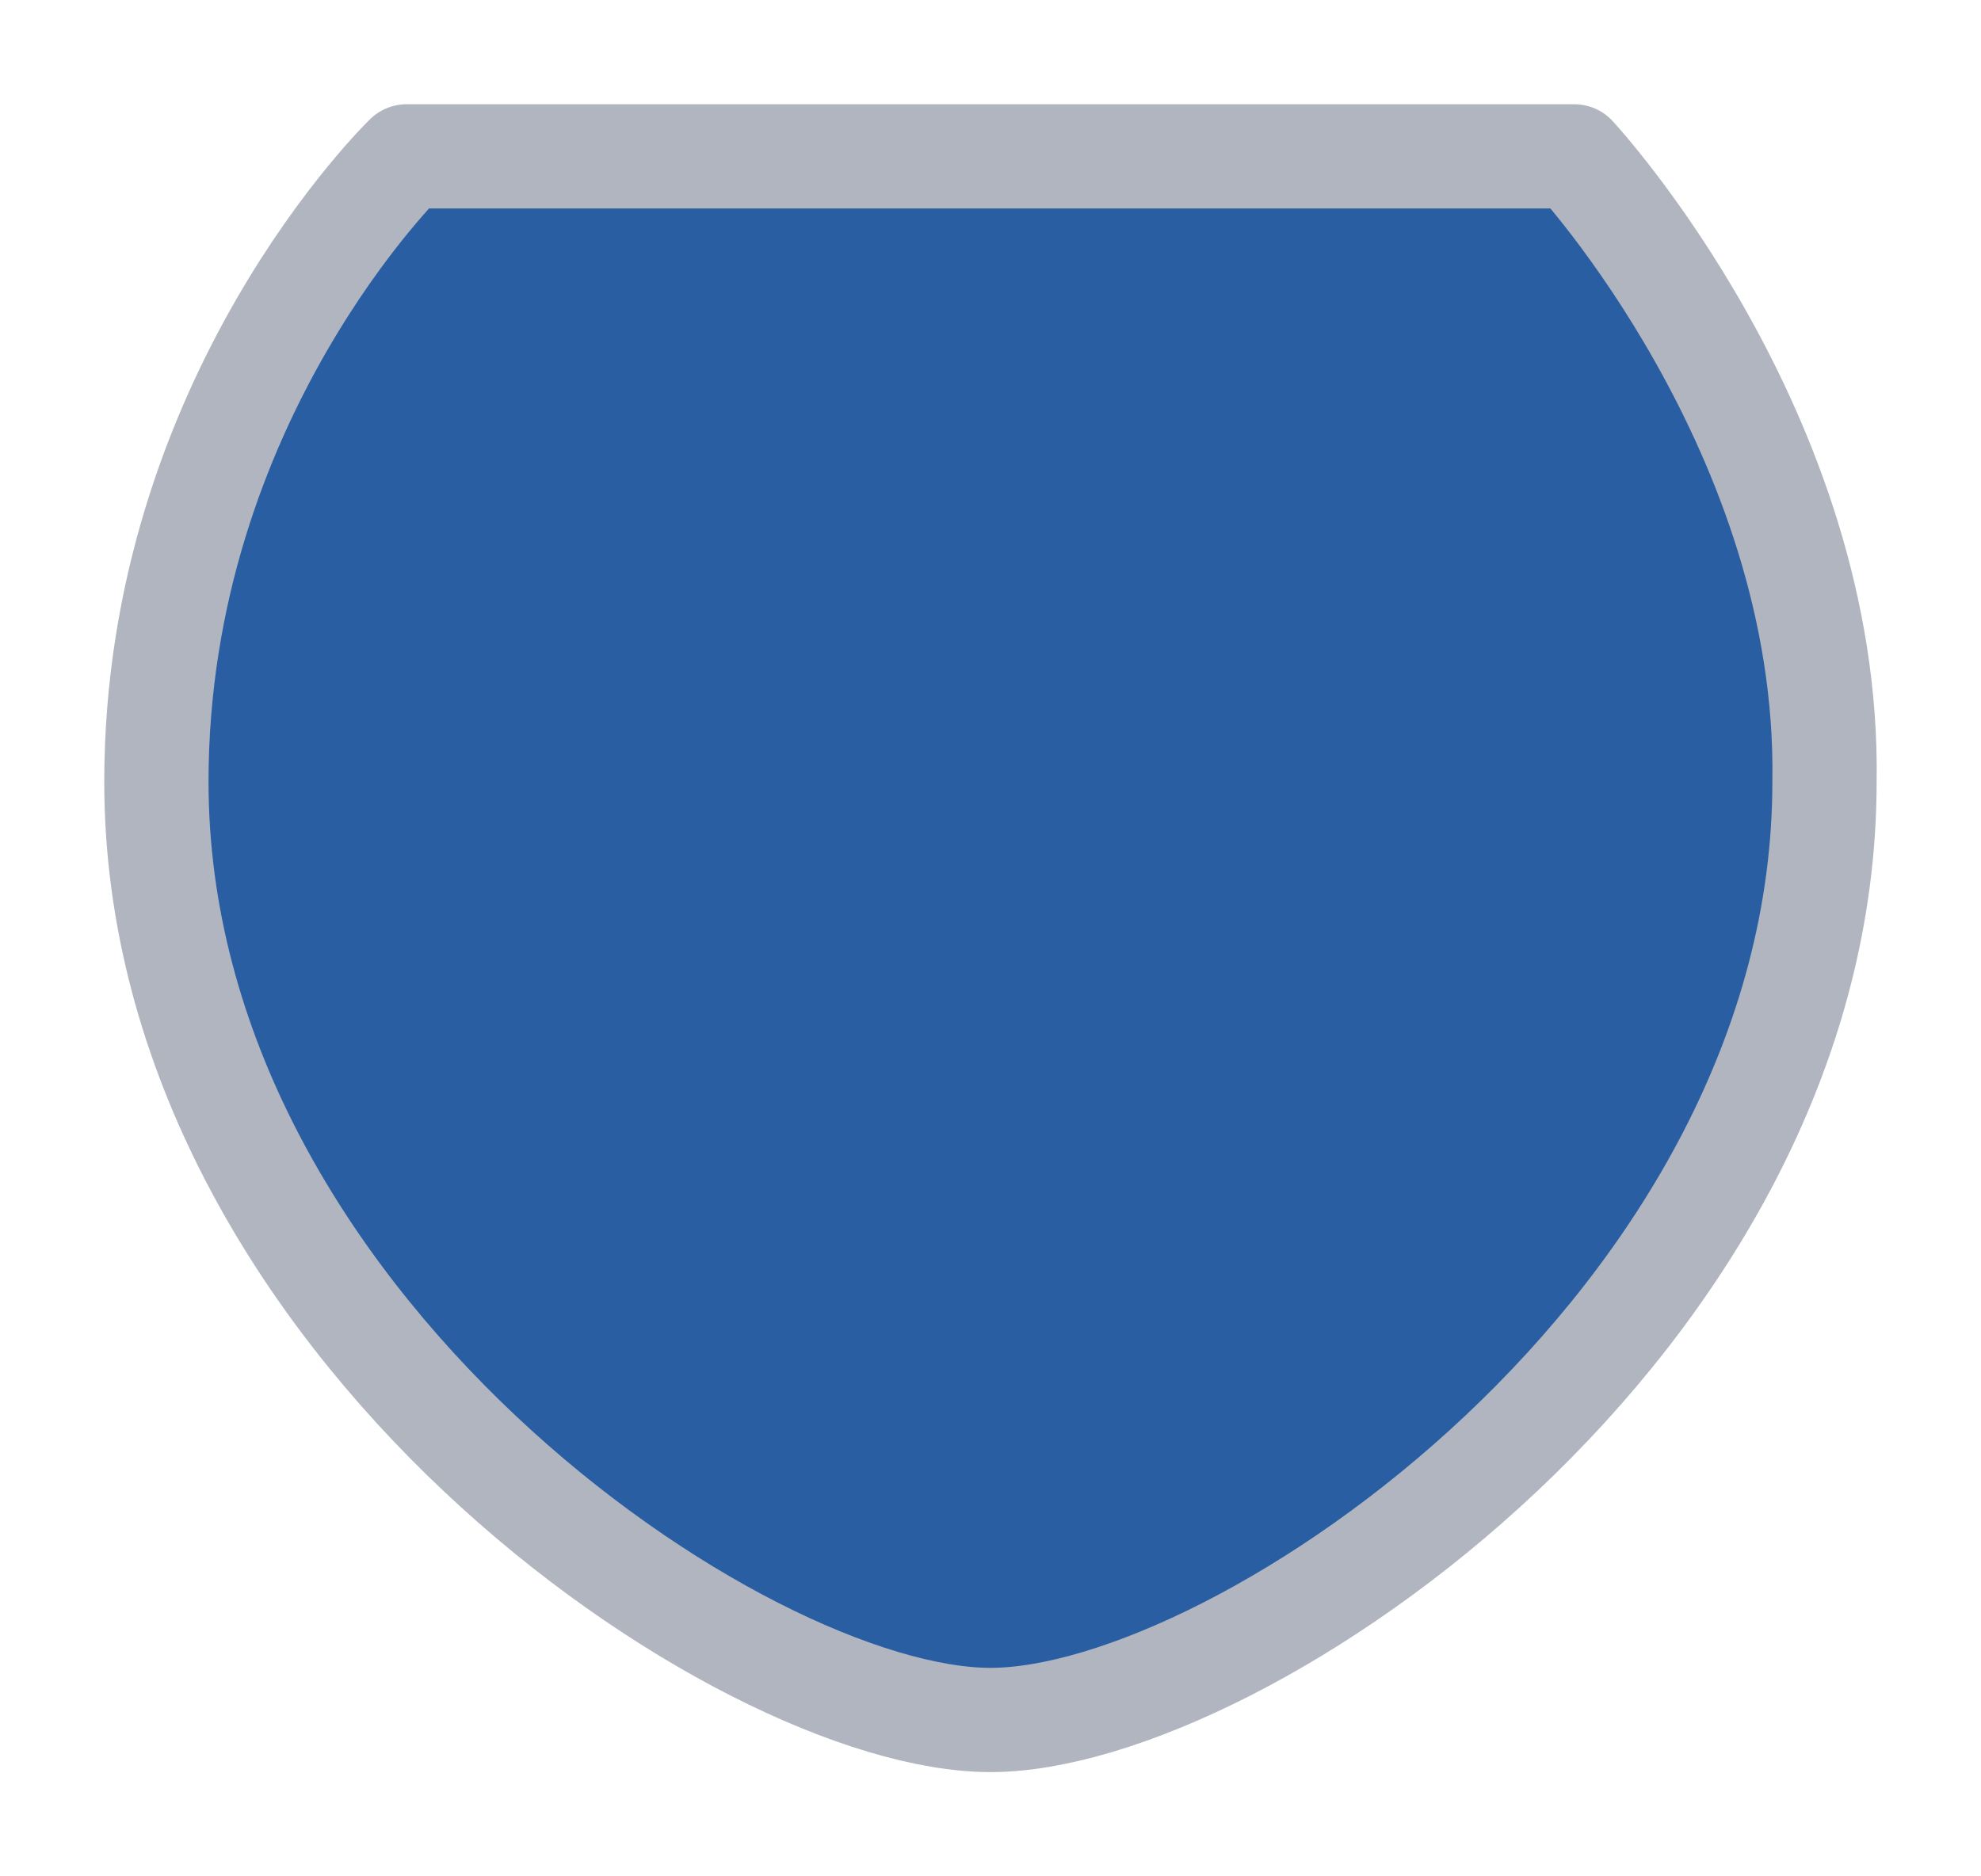 <svg width="19" height="18" viewBox="0 0 19 18" fill="none" xmlns="http://www.w3.org/2000/svg">
<g id="night / simpleshield_f_01">
<g id="simpleshield_f_base">
<g id="stretchable-items">
<path id="shape01" d="M3.9 1.5C3.9 1.5 1.5 3.82 1.5 7.5C1.5 12.68 7.1 16.5 9.5 16.5C11.899 16.5 17.499 12.68 17.499 7.5C17.554 4.146 15.099 1.5 15.099 1.5L3.9 1.5Z" fill="#295EA3" stroke="#B0B5BF" stroke-linejoin="round"/>
</g>
</g>
</g>
</svg>
